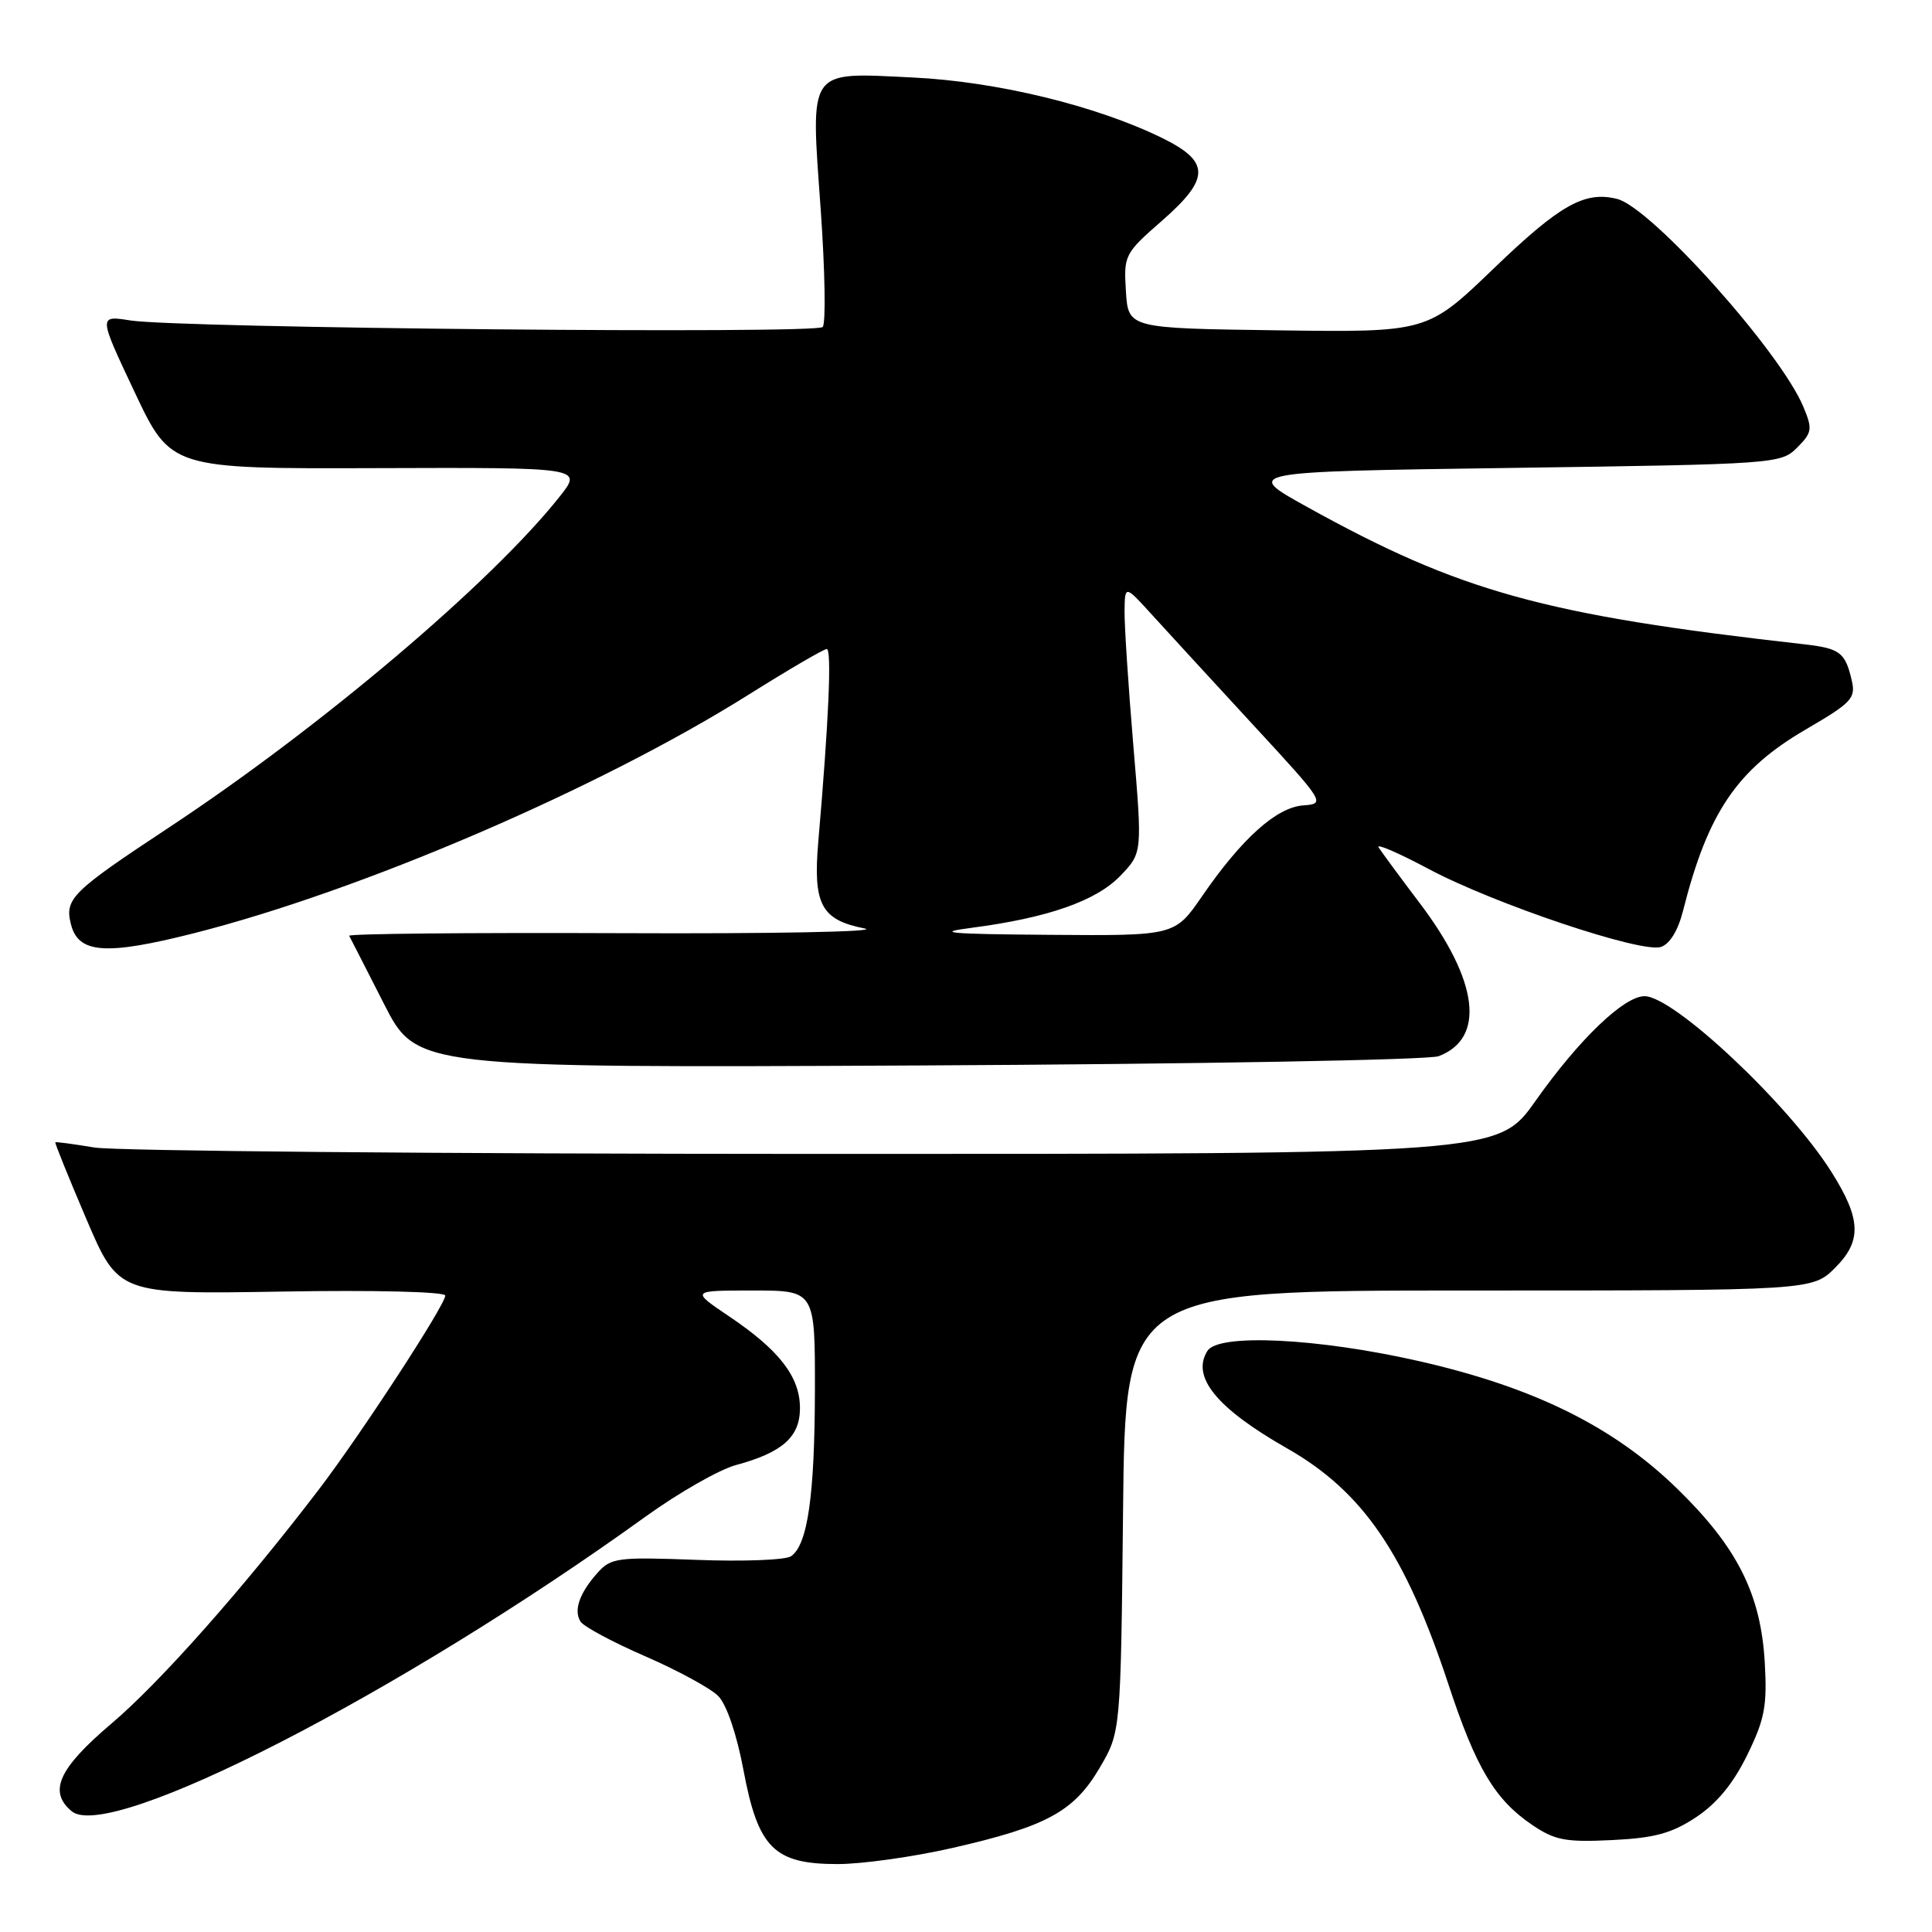 <?xml version="1.0" encoding="UTF-8" standalone="no"?>
<!DOCTYPE svg PUBLIC "-//W3C//DTD SVG 1.1//EN" "http://www.w3.org/Graphics/SVG/1.1/DTD/svg11.dtd" >
<svg xmlns="http://www.w3.org/2000/svg" xmlns:xlink="http://www.w3.org/1999/xlink" version="1.1" viewBox="0 0 256 256">
 <g >
 <path fill="currentColor"
d=" M 126.17 244.87 C 138.68 242.02 142.30 240.05 145.71 234.25 C 148.50 229.50 148.50 229.50 148.81 200.25 C 149.11 171.00 149.11 171.00 194.63 171.00 C 240.15 171.00 240.15 171.00 243.19 167.96 C 246.73 164.42 246.61 161.51 242.65 155.25 C 237.00 146.29 221.79 132.00 217.91 132.00 C 215.18 132.00 209.21 137.74 203.46 145.88 C 198.50 152.91 198.50 152.91 108.00 152.90 C 58.22 152.89 15.25 152.51 12.50 152.05 C 9.75 151.59 7.42 151.28 7.33 151.36 C 7.24 151.44 9.08 156.00 11.43 161.50 C 15.70 171.50 15.70 171.50 37.35 171.14 C 49.61 170.93 59.00 171.16 59.00 171.67 C 59.00 172.92 47.77 190.14 42.20 197.43 C 32.21 210.51 21.19 222.94 14.75 228.40 C 7.76 234.33 6.37 237.40 9.50 240.00 C 14.51 244.16 53.07 224.37 85.51 200.98 C 89.92 197.80 95.32 194.72 97.51 194.13 C 103.69 192.46 106.00 190.40 106.00 186.58 C 106.00 182.45 103.27 178.91 96.65 174.45 C 91.53 171.00 91.53 171.00 99.76 171.00 C 108.00 171.00 108.00 171.00 107.98 184.25 C 107.95 198.19 107.02 204.69 104.82 206.21 C 104.10 206.71 98.46 206.93 92.30 206.69 C 81.87 206.30 80.97 206.41 79.20 208.38 C 76.79 211.07 75.98 213.36 76.92 214.87 C 77.32 215.52 81.18 217.59 85.48 219.46 C 89.79 221.33 94.14 223.70 95.16 224.72 C 96.27 225.83 97.61 229.75 98.51 234.53 C 100.45 244.89 102.57 247.00 110.98 247.00 C 114.21 247.00 121.05 246.04 126.17 244.87 Z  M 224.74 240.79 C 227.49 238.97 229.68 236.31 231.51 232.56 C 233.84 227.80 234.17 226.06 233.84 220.26 C 233.31 211.20 230.19 205.00 222.23 197.25 C 213.77 189.01 203.25 183.82 188.00 180.35 C 174.55 177.30 161.45 176.67 159.99 179.00 C 157.82 182.44 161.21 186.59 170.50 191.89 C 180.59 197.63 186.18 205.80 191.93 223.20 C 195.58 234.27 198.08 238.46 203.02 241.81 C 206.03 243.85 207.45 244.12 213.59 243.82 C 219.24 243.55 221.50 242.93 224.74 240.79 Z  M 190.63 139.95 C 196.87 137.58 195.92 129.96 188.10 119.64 C 185.45 116.14 183.01 112.82 182.67 112.28 C 182.33 111.73 185.30 113.01 189.28 115.13 C 197.98 119.77 217.45 126.31 220.07 125.48 C 221.25 125.10 222.35 123.30 223.01 120.69 C 226.30 107.65 230.16 101.96 239.32 96.63 C 245.39 93.09 245.92 92.52 245.36 90.13 C 244.49 86.41 243.80 85.90 238.87 85.35 C 204.49 81.47 193.49 78.42 173.14 67.14 C 164.77 62.50 164.77 62.50 200.36 62.00 C 235.26 61.51 235.99 61.46 238.12 59.32 C 240.11 57.33 240.19 56.86 238.97 53.94 C 235.96 46.65 218.80 27.49 214.28 26.36 C 209.98 25.28 206.71 27.12 197.92 35.58 C 189.12 44.04 189.12 44.04 169.31 43.77 C 149.50 43.50 149.50 43.50 149.19 38.60 C 148.89 33.82 149.00 33.59 153.99 29.23 C 160.36 23.65 160.37 21.42 154.00 18.29 C 145.26 14.00 132.05 10.80 120.97 10.27 C 106.89 9.59 107.40 8.86 108.75 27.78 C 109.32 35.88 109.44 42.87 109.01 43.33 C 108.13 44.28 23.75 43.48 17.27 42.46 C 13.04 41.79 13.04 41.79 17.84 51.96 C 22.64 62.12 22.64 62.12 49.93 62.03 C 77.22 61.94 77.22 61.94 74.15 65.81 C 65.12 77.21 42.51 96.36 22.37 109.66 C 9.48 118.17 8.55 119.09 9.40 122.47 C 10.38 126.36 13.99 126.62 25.69 123.66 C 47.87 118.04 79.34 104.51 99.16 92.07 C 104.48 88.73 109.15 86.00 109.55 86.00 C 110.23 86.00 109.81 95.57 108.43 111.50 C 107.71 119.85 108.80 121.89 114.58 123.03 C 116.74 123.46 102.19 123.74 82.25 123.65 C 62.31 123.57 46.12 123.72 46.27 124.00 C 46.42 124.28 48.49 128.32 50.87 133.00 C 55.20 141.50 55.20 141.50 121.72 141.18 C 158.36 141.00 189.31 140.45 190.63 139.95 Z  M 128.81 122.93 C 138.84 121.62 145.27 119.37 148.46 116.04 C 151.37 113.01 151.37 113.01 150.17 98.75 C 149.51 90.91 148.99 82.92 149.01 81.00 C 149.05 77.50 149.05 77.50 152.68 81.50 C 154.68 83.70 160.67 90.22 166.00 96.00 C 175.60 106.40 175.66 106.50 172.67 106.72 C 169.13 106.99 164.55 111.10 159.29 118.74 C 155.67 124.00 155.67 124.00 139.08 123.87 C 125.60 123.77 123.68 123.59 128.81 122.93 Z "/>
</g>
</svg>